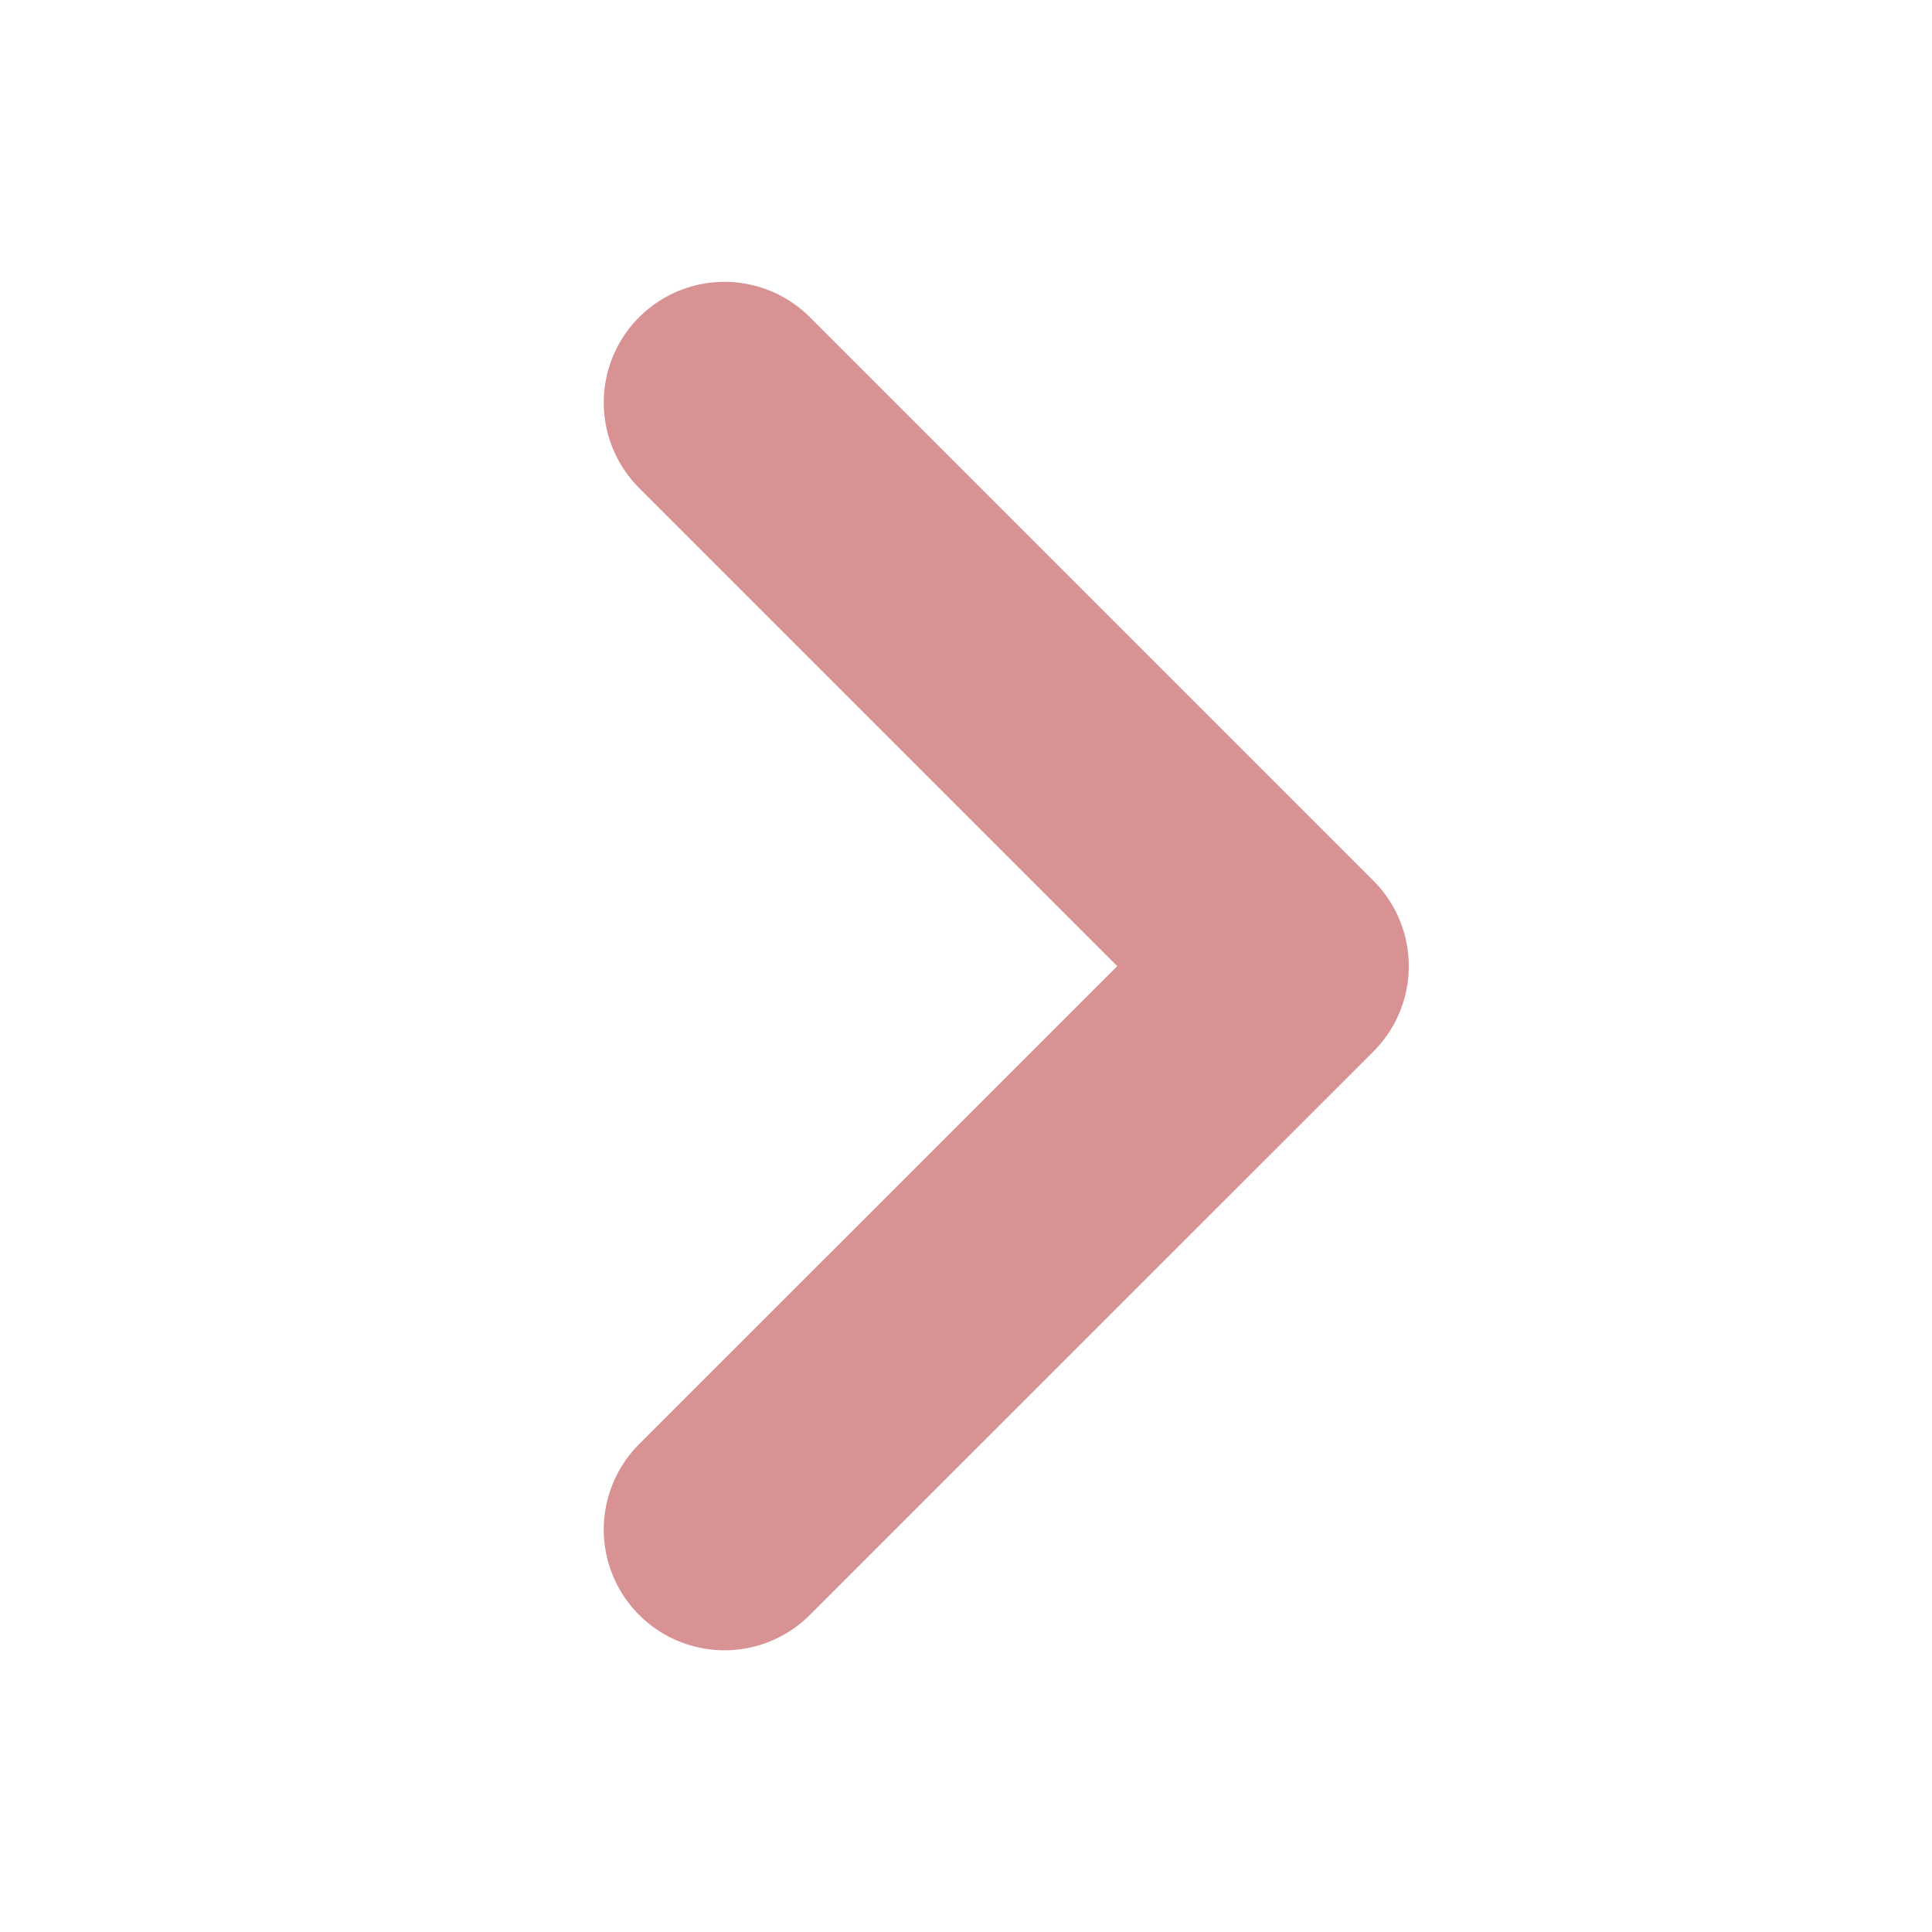 <svg width="16" height="16" viewBox="0 0 16 16" fill="none" xmlns="http://www.w3.org/2000/svg">
<path d="M6 3.334L10.667 8.001L6 12.667" stroke="#D99294" stroke-width="2" stroke-linecap="round" stroke-linejoin="round"/>
</svg>
